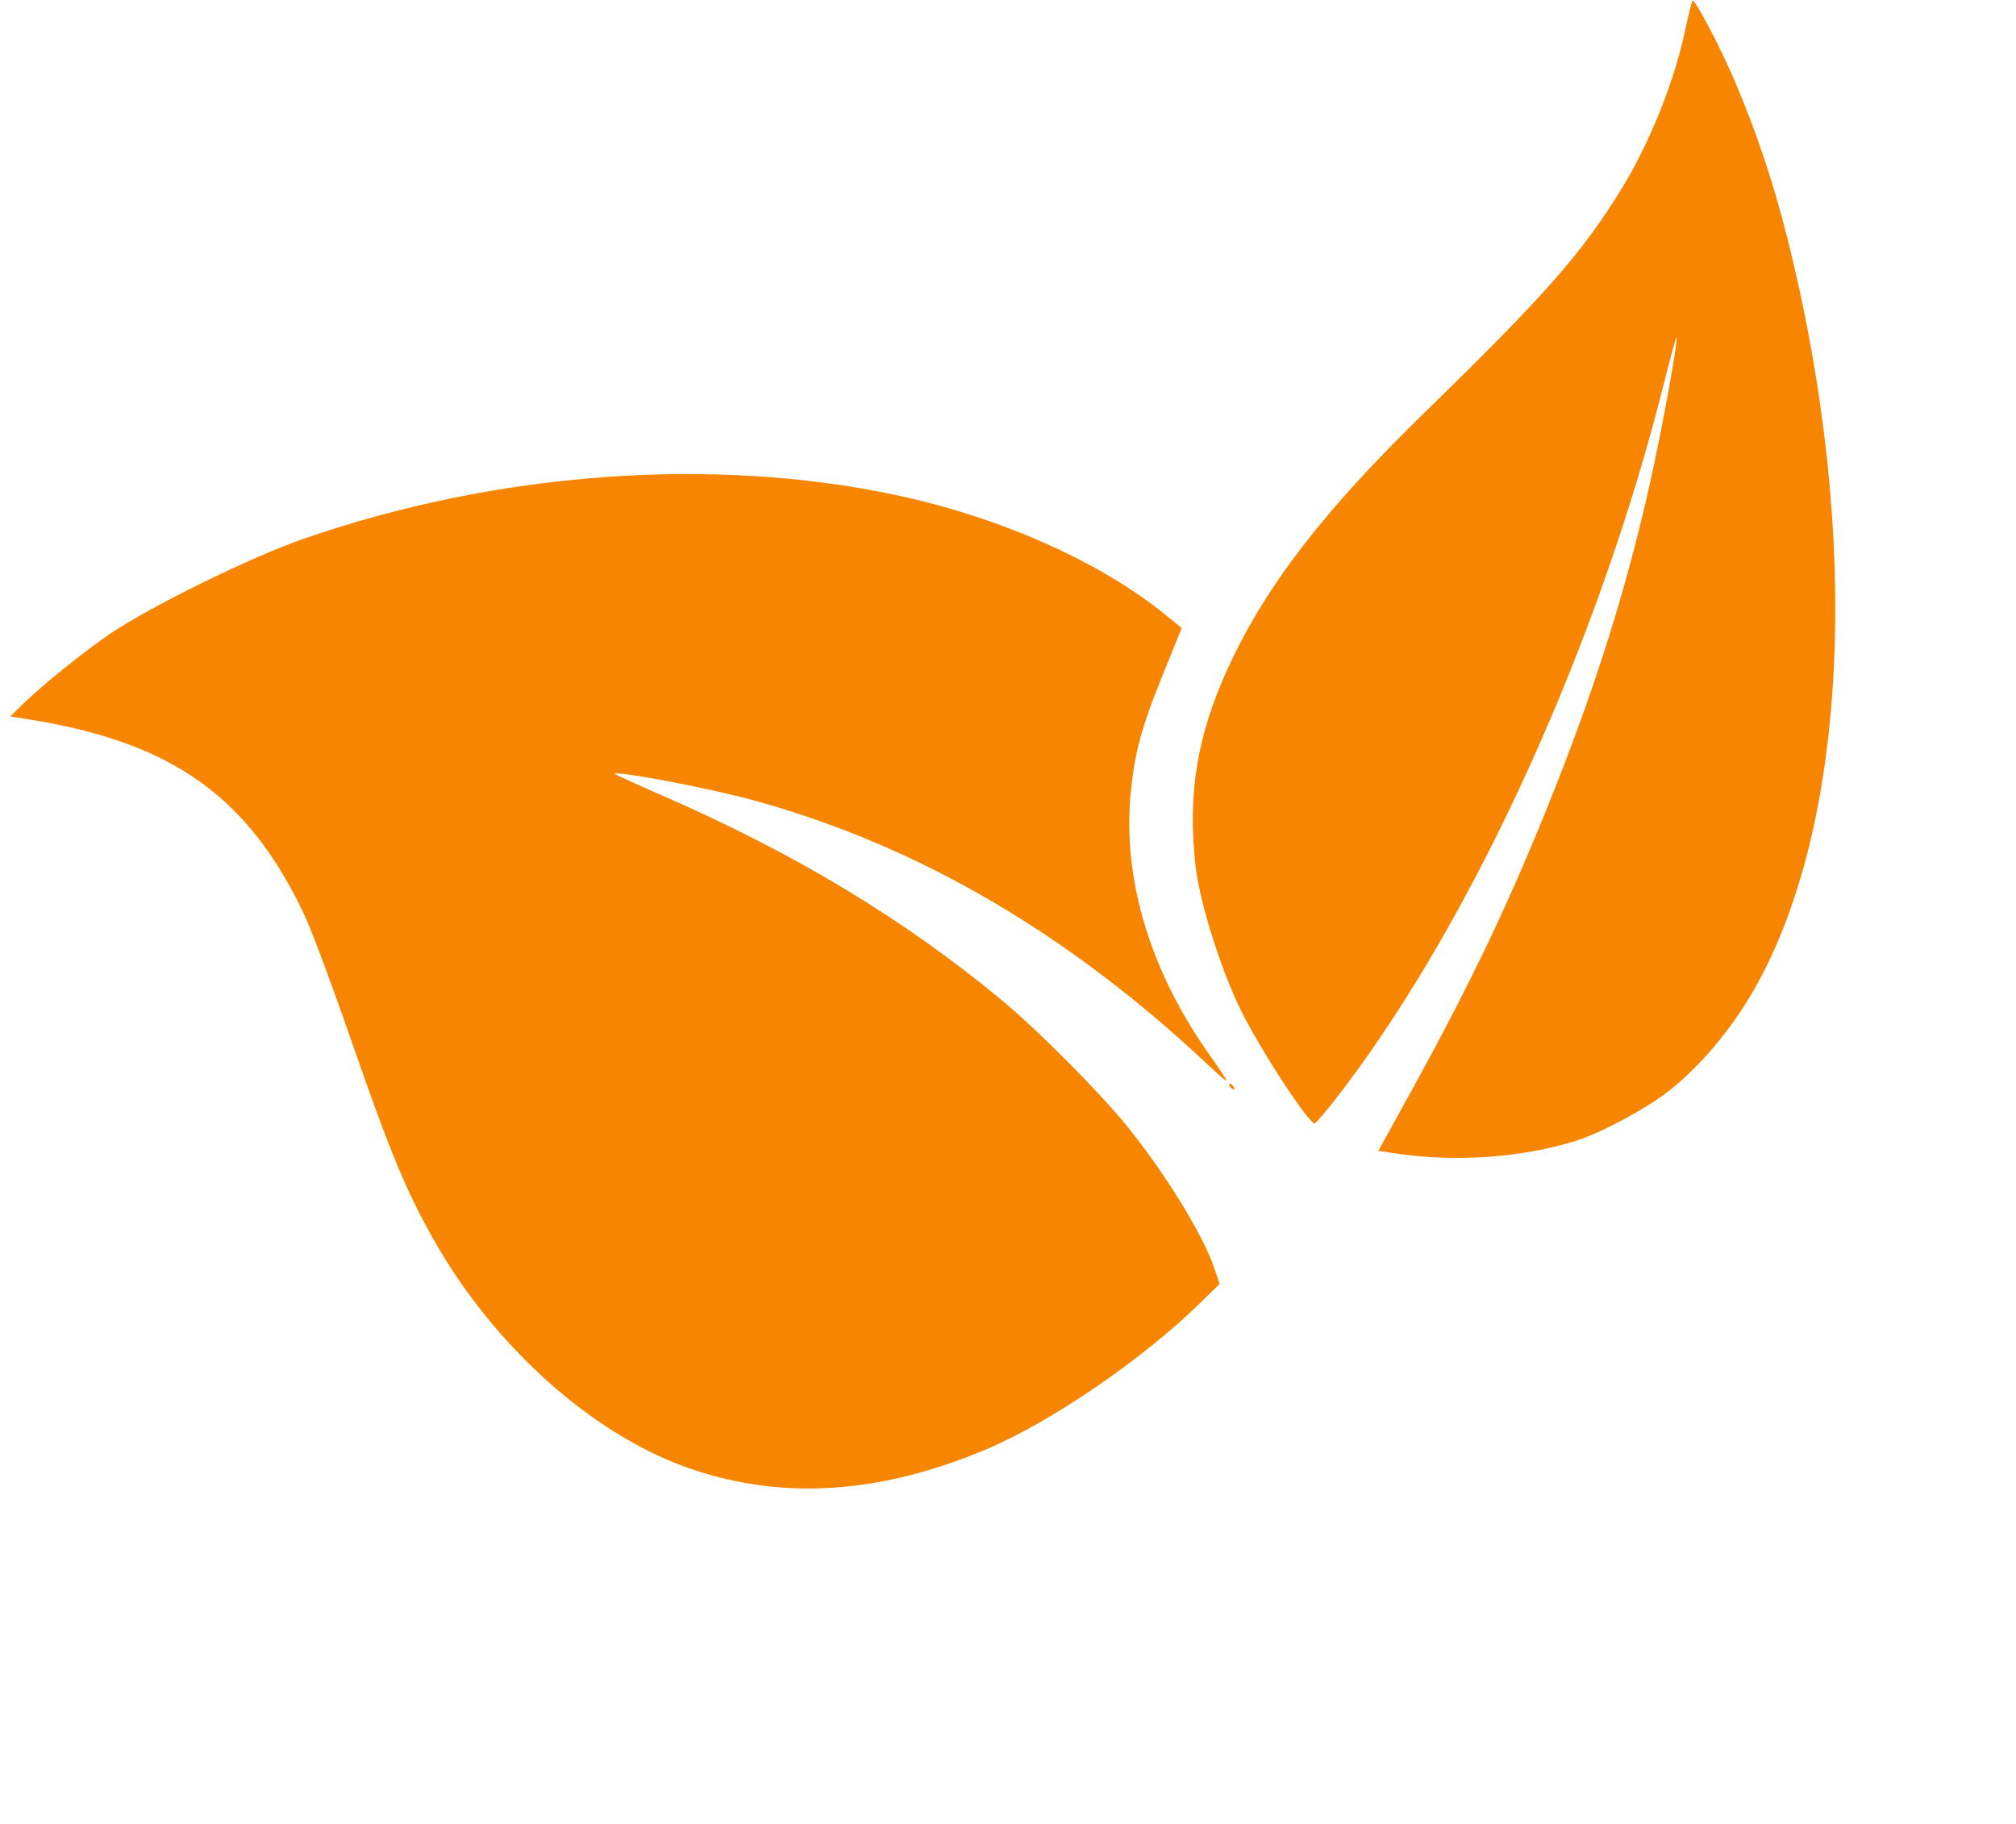 <svg width="63" height="57" viewBox="0 0 63 57" fill="none" xmlns="http://www.w3.org/2000/svg">
<path d="M49.23 35.658C47.543 36.178 45.502 36.323 43.678 36.055L43.074 35.966L44.126 34.056C46.032 30.596 47.262 28 48.597 24.622C49.917 21.282 50.84 18.322 51.556 15.128C51.95 13.368 52.469 10.509 52.385 10.553C52.366 10.563 52.192 11.201 52 11.97C49.968 20.086 46.1 28.598 41.962 34.055C41.5 34.664 41.096 35.14 41.062 35.113C40.703 34.822 39.439 32.874 38.822 31.661C38.19 30.42 37.498 28.245 37.363 27.077C37.103 24.832 37.408 22.974 38.383 20.858C39.559 18.305 41.362 15.967 44.554 12.857C48.3 9.207 49.441 7.909 50.681 5.888C51.559 4.455 52.332 2.525 52.664 0.933C52.766 0.447 52.869 0.037 52.894 0.022C52.971 -0.025 53.75 1.457 54.201 2.508C54.868 4.067 55.414 5.69 55.844 7.398C58.349 17.345 57.691 27.013 54.175 31.926C53.548 32.802 52.813 33.585 52.113 34.123C51.387 34.681 49.993 35.423 49.23 35.658L49.23 35.658ZM30.775 45.312C27.514 46.679 24.51 46.882 21.658 45.928C18.581 44.898 15.45 42.114 13.532 38.706C12.681 37.191 12.176 35.971 10.99 32.553C10.376 30.781 9.737 29.07 9.516 28.601C7.773 24.909 5.411 23.218 0.986 22.495L0.324 22.387L0.708 22.011C1.295 21.435 2.589 20.389 3.411 19.826C4.66 18.972 7.825 17.415 9.479 16.841C15.521 14.745 22.271 14.248 28.019 15.476C31.271 16.171 34.375 17.552 36.419 19.212L36.929 19.627L36.33 21.104C35.675 22.717 35.454 23.534 35.335 24.776C35.075 27.491 35.946 30.366 37.828 33.01C38.111 33.407 38.335 33.748 38.326 33.769C38.318 33.79 38.13 33.635 37.908 33.425C33.458 29.205 28.706 26.423 23.526 25.004C22.205 24.642 19.359 24.098 19.208 24.178C19.188 24.189 19.869 24.502 20.722 24.873C24.848 26.671 28.29 28.75 31.335 31.282C32.436 32.197 34.356 34.129 35.201 35.17C36.395 36.642 37.582 38.565 37.937 39.604L38.115 40.122L37.519 40.706C35.7 42.49 32.831 44.45 30.775 45.312L30.775 45.312ZM38.469 33.998C38.428 33.964 38.404 33.911 38.417 33.879C38.43 33.847 38.477 33.868 38.523 33.924C38.617 34.042 38.582 34.09 38.469 33.998L38.469 33.998Z" fill="#F88500"/>
</svg>
